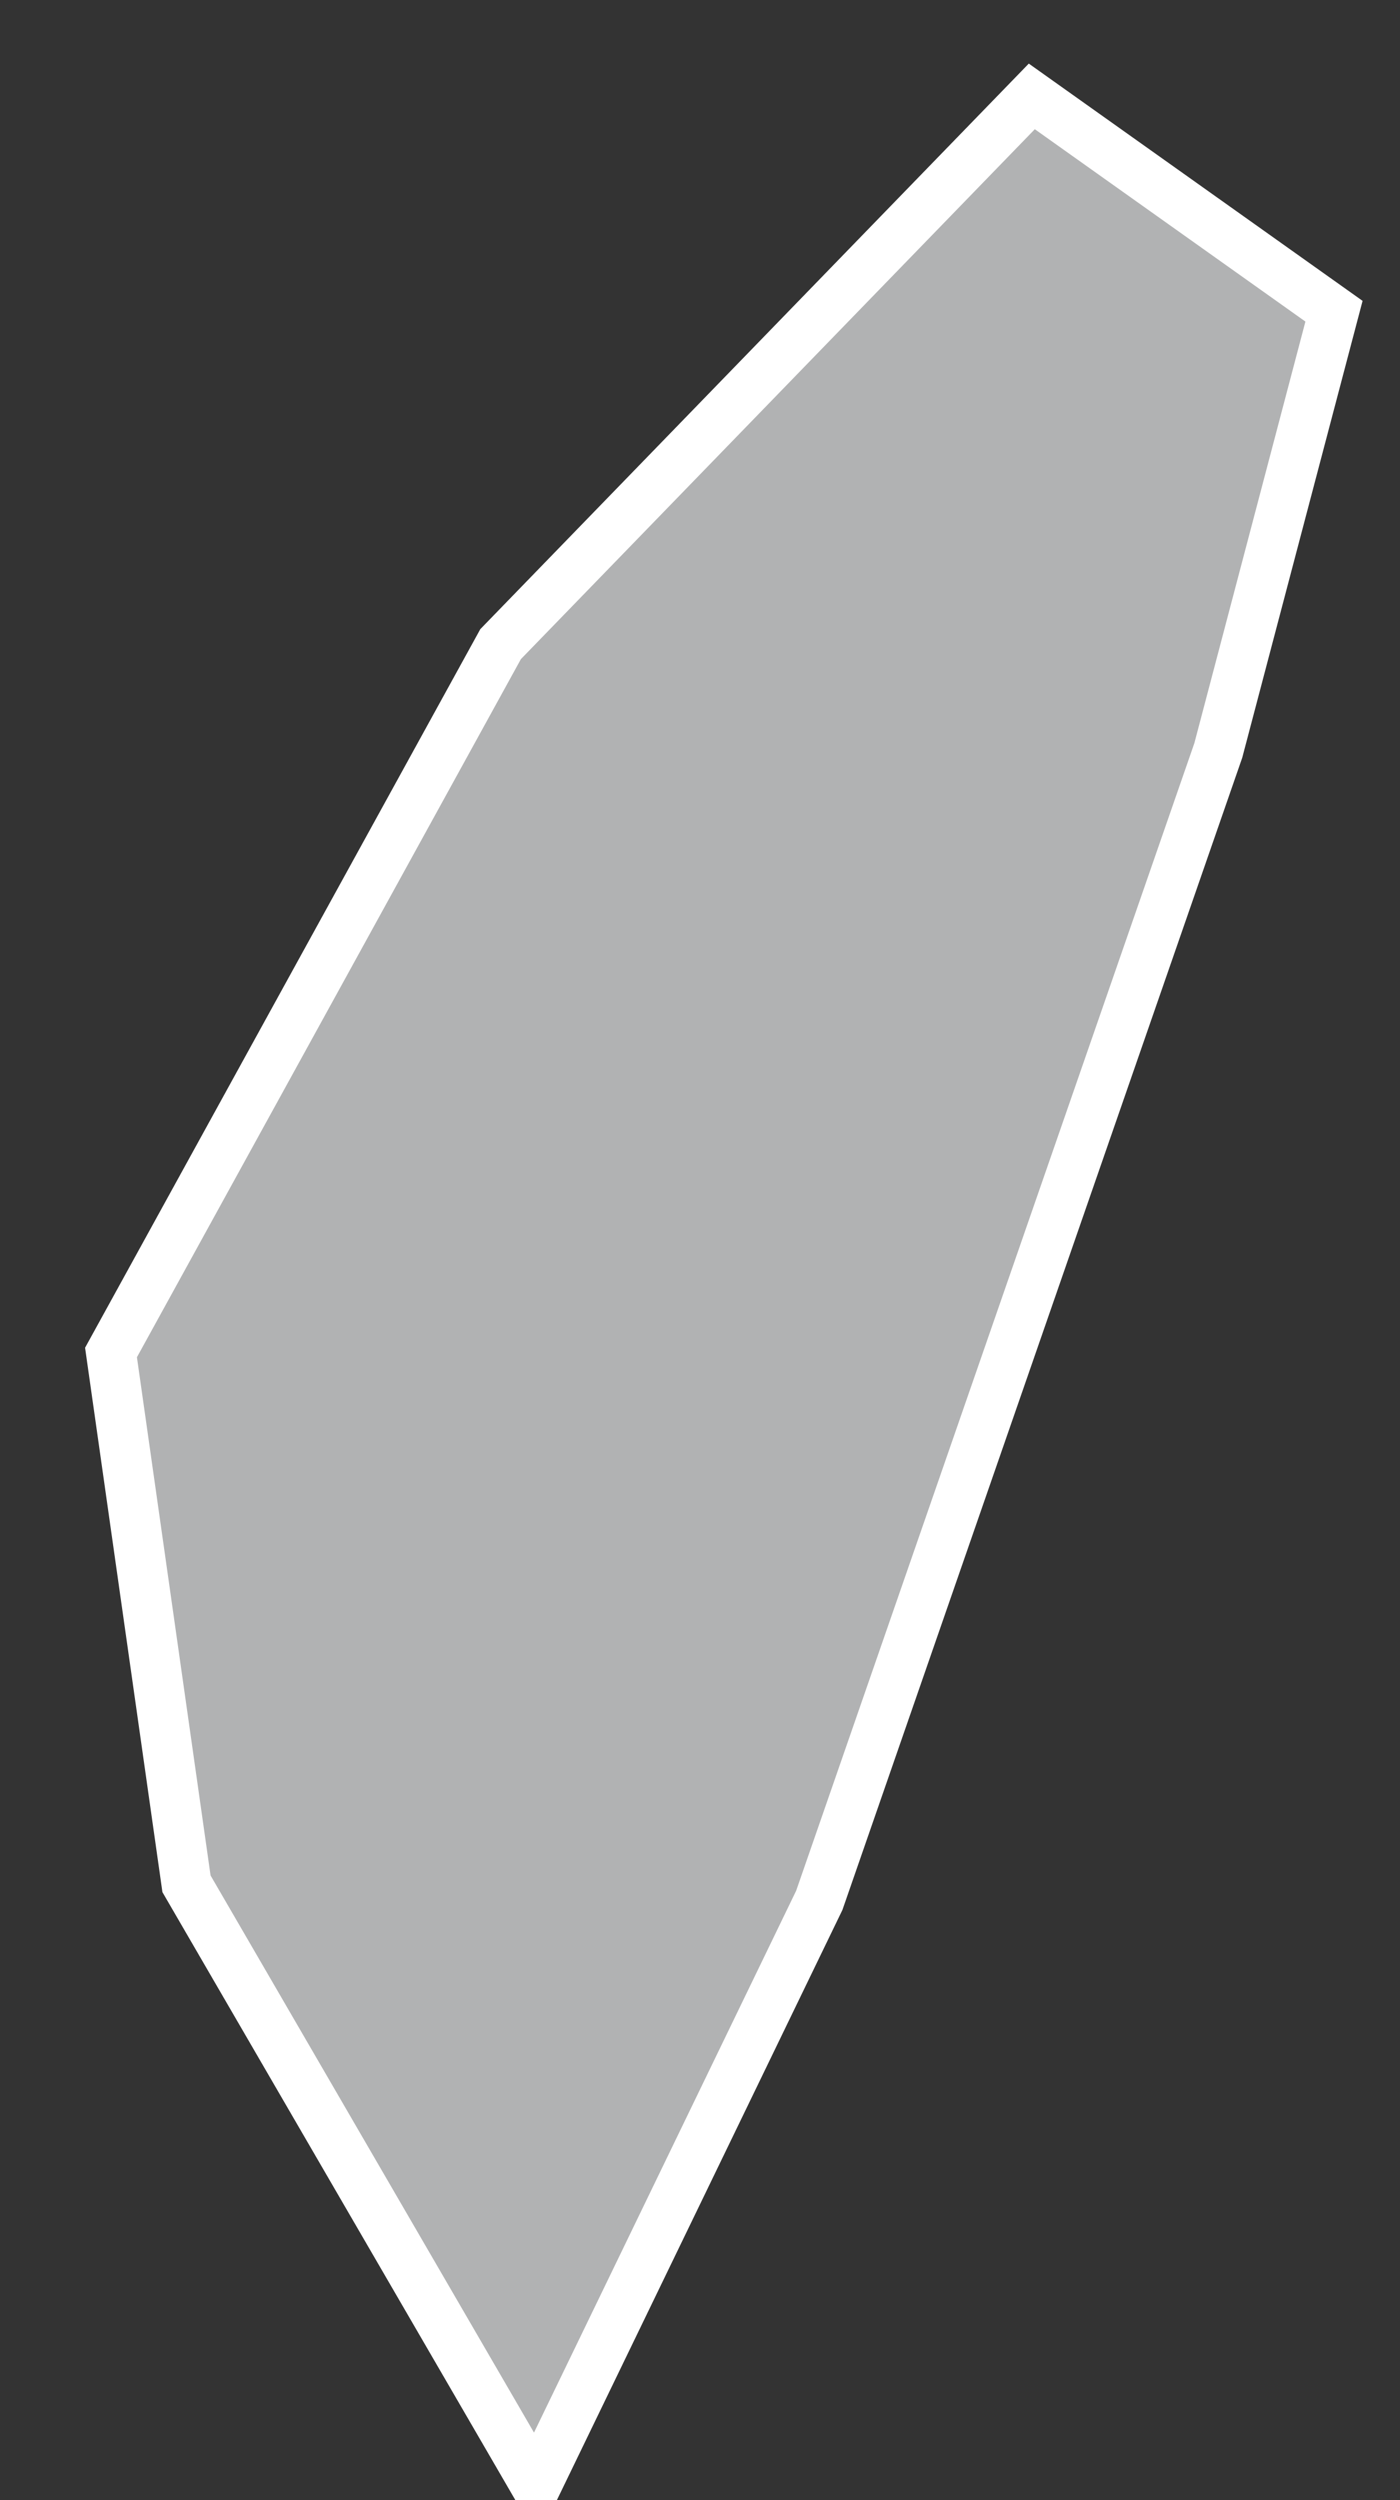 <?xml version="1.0" encoding="UTF-8"?>
<svg width="14px" height="25px" viewBox="0 0 14 25" version="1.1" xmlns="http://www.w3.org/2000/svg" xmlns:xlink="http://www.w3.org/1999/xlink">
    <rect x="0" y="0" width="14" height="25" fill="#333333" stroke="none"/>
    <!-- Generator: Sketch 43.2 (39069) - http://www.bohemiancoding.com/sketch -->
    <title>TW</title>
    <desc>Created with Sketch.</desc>
    <defs></defs>
    <g id="Map-countries" stroke="none" stroke-width="1" fill="none" fill-rule="evenodd">
        <g id="Artboard" transform="translate(-2109, -1076)" stroke-width="0.5" stroke="#FFFFFF" fill="#B1B2B3">
            <polygon id="TW" points="2121.183 1083.504 2117.193 1095.002 2114.36 1100.857 2110.865 1094.837 2110.11 1089.524 2114.006 1082.441 2119.318 1076.964 2122.34 1079.112"></polygon>
        </g>
    </g>
</svg>